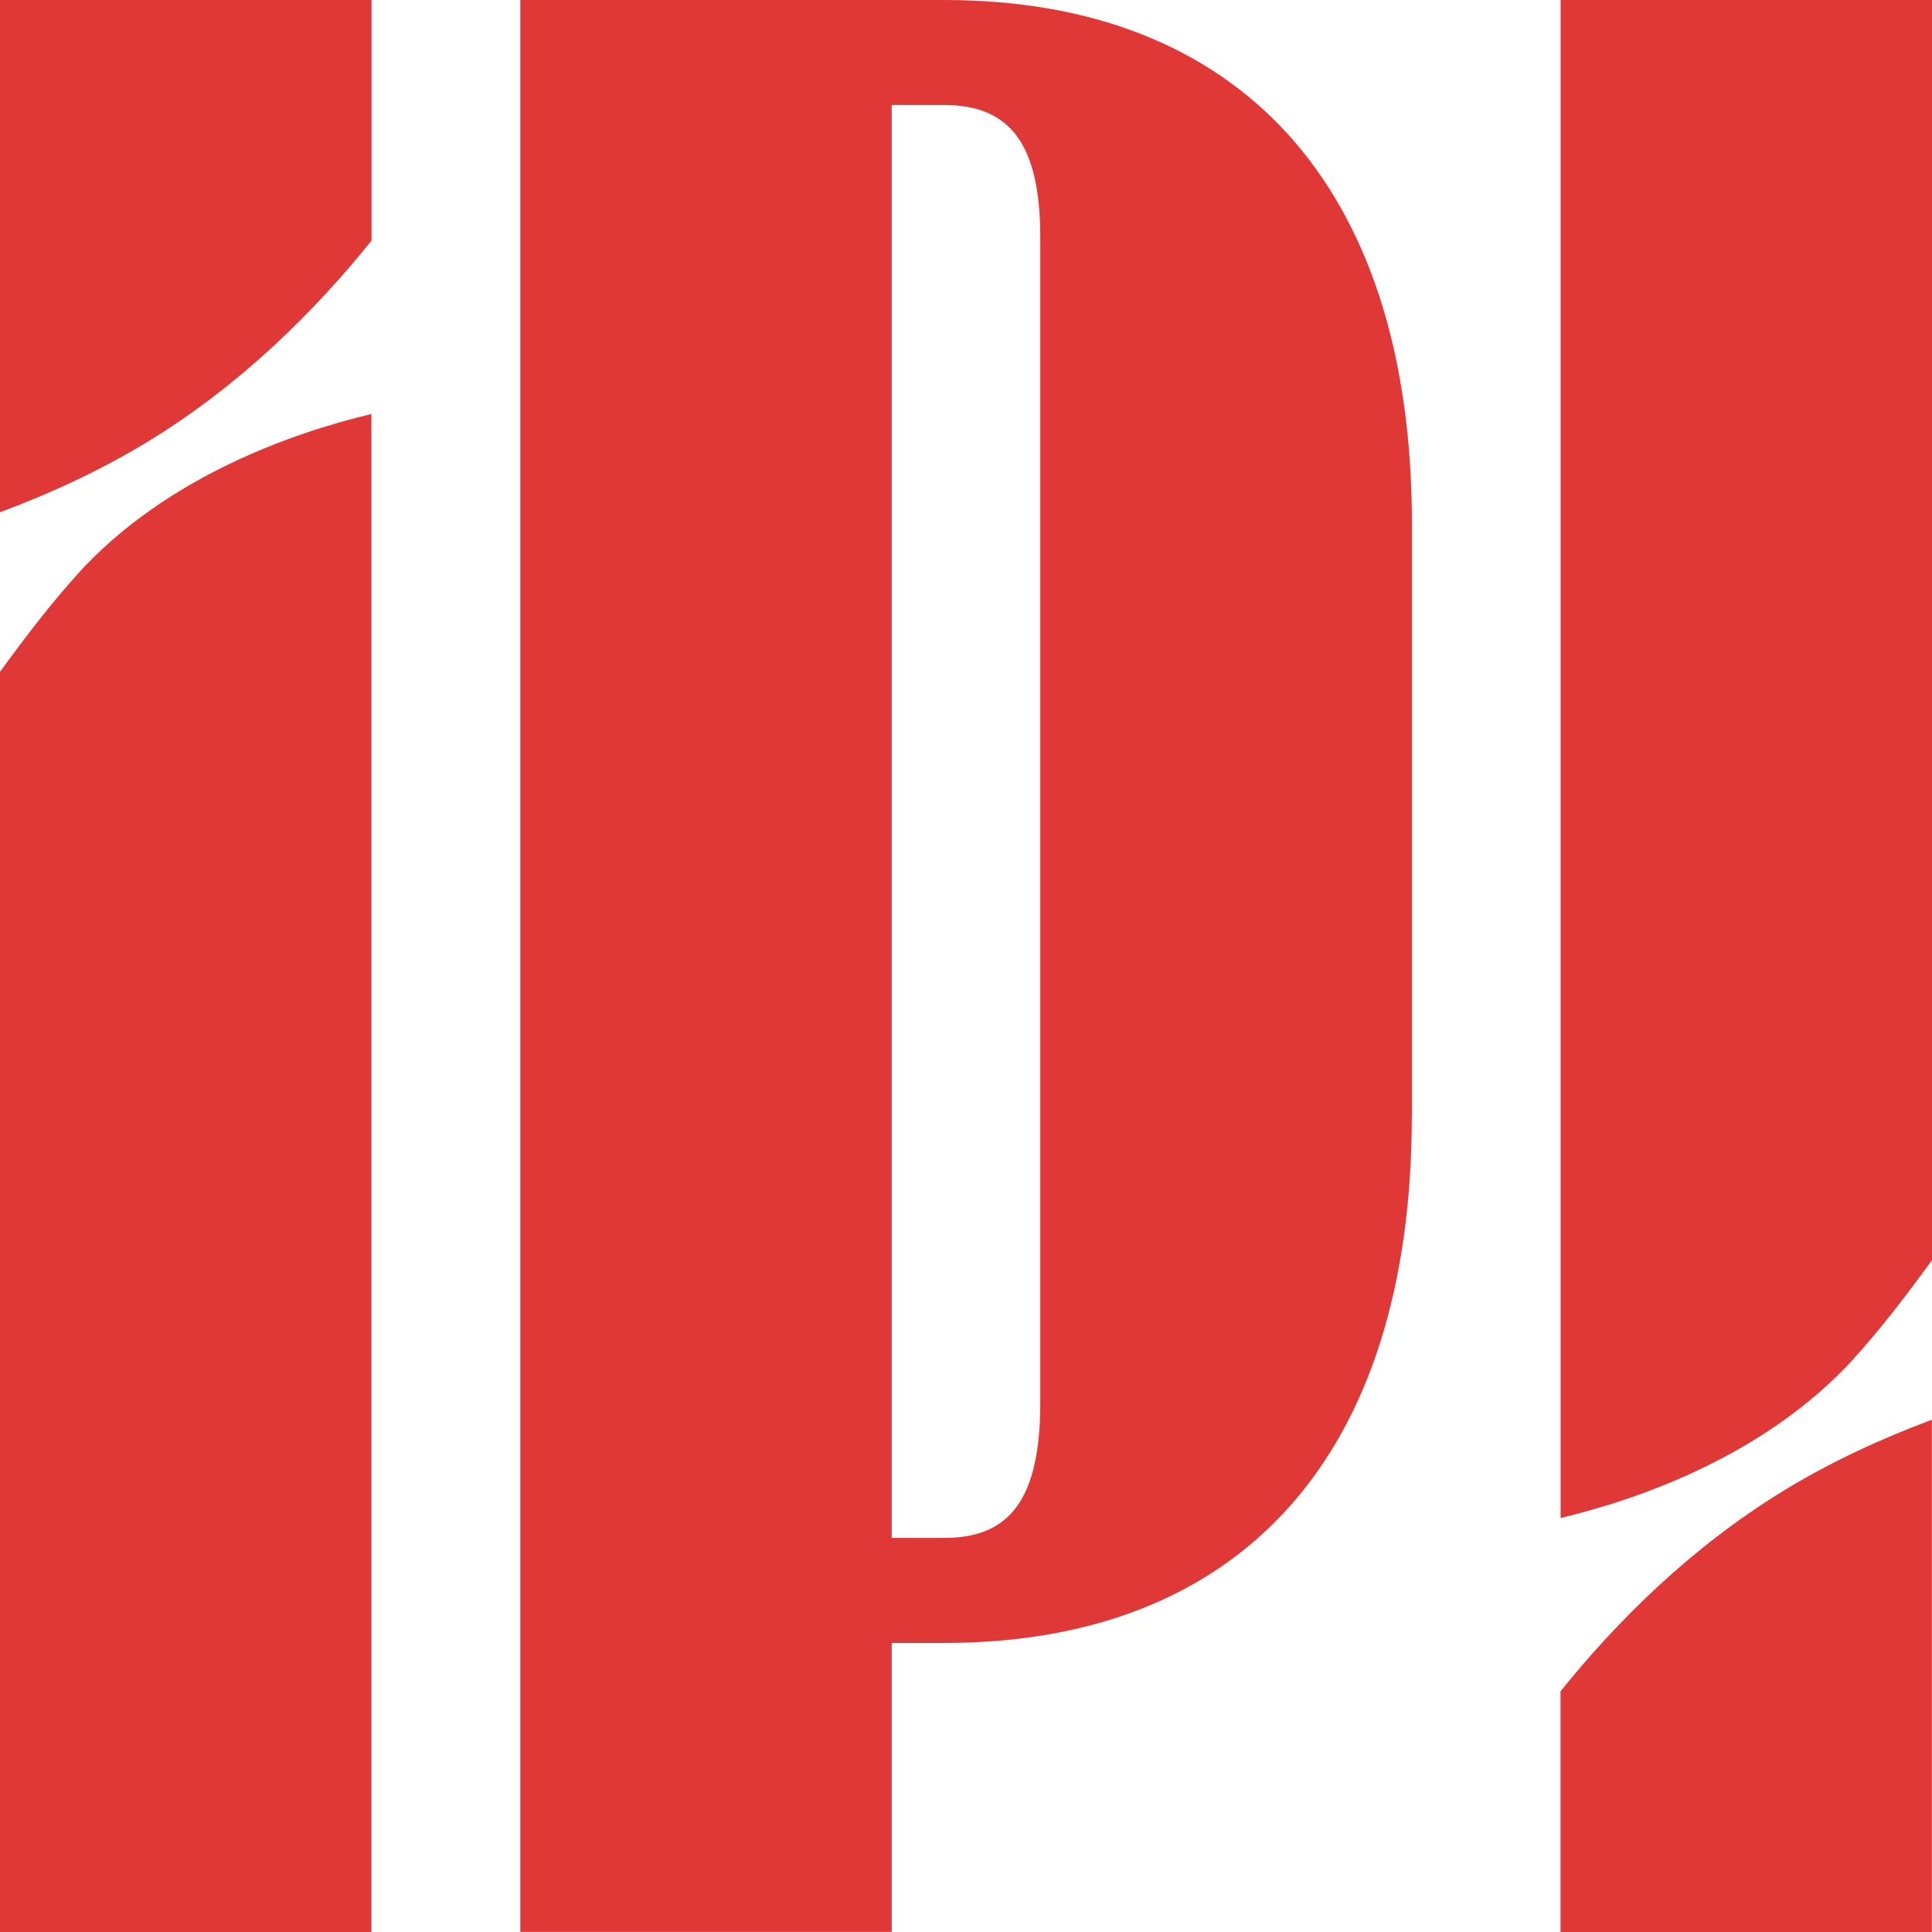 <?xml version="1.0" encoding="UTF-8"?><svg id="uuid-7fac265e-d341-47b3-8d8c-d766c1d51a30" xmlns="http://www.w3.org/2000/svg" viewBox="0 0 162.82 162.82"><defs><style>.uuid-d4819d9a-837f-4012-8fc9-80c5f85fc0c5{fill:#e03837;stroke-width:0px;}</style></defs><g id="uuid-bace9373-9d79-41e7-b366-e2b0882b4d28"><path class="uuid-d4819d9a-837f-4012-8fc9-80c5f85fc0c5" d="m12.62,37.12c7.71-4.73,13.92-10.91,18.69-16.84V0H0v43.17c4.33-1.61,8.62-3.6,12.62-6.05Z"/><path class="uuid-d4819d9a-837f-4012-8fc9-80c5f85fc0c5" d="m6.58,48.34c-2.3,2.53-4.47,5.38-6.58,8.28v106.2h31.3V34.89c-6.45,1.54-17.23,5.21-24.73,13.45Z"/><path class="uuid-d4819d9a-837f-4012-8fc9-80c5f85fc0c5" d="m150.2,125.7c-7.71,4.73-13.92,10.91-18.69,16.84v20.28h31.3v-43.17c-4.33,1.61-8.62,3.6-12.62,6.05Z"/><path class="uuid-d4819d9a-837f-4012-8fc9-80c5f85fc0c5" d="m156.24,114.48c2.3-2.53,4.47-5.38,6.58-8.28V0h-31.3v127.93c6.45-1.54,17.23-5.21,24.73-13.45Z"/><path class="uuid-d4819d9a-837f-4012-8fc9-80c5f85fc0c5" d="m118.98,94.04c0,28.78-14.53,44.42-39.4,44.42h-4.43v24.35h-31.3V0h35.74c24.59,0,39.4,15.37,39.4,44.15v49.9ZM79.57,8.85h-4.42v120.76h4.42c5.6,0,8.1-3.34,8.1-11.45V20.03c0-7.83-2.5-11.18-8.1-11.18Z"/></g></svg>